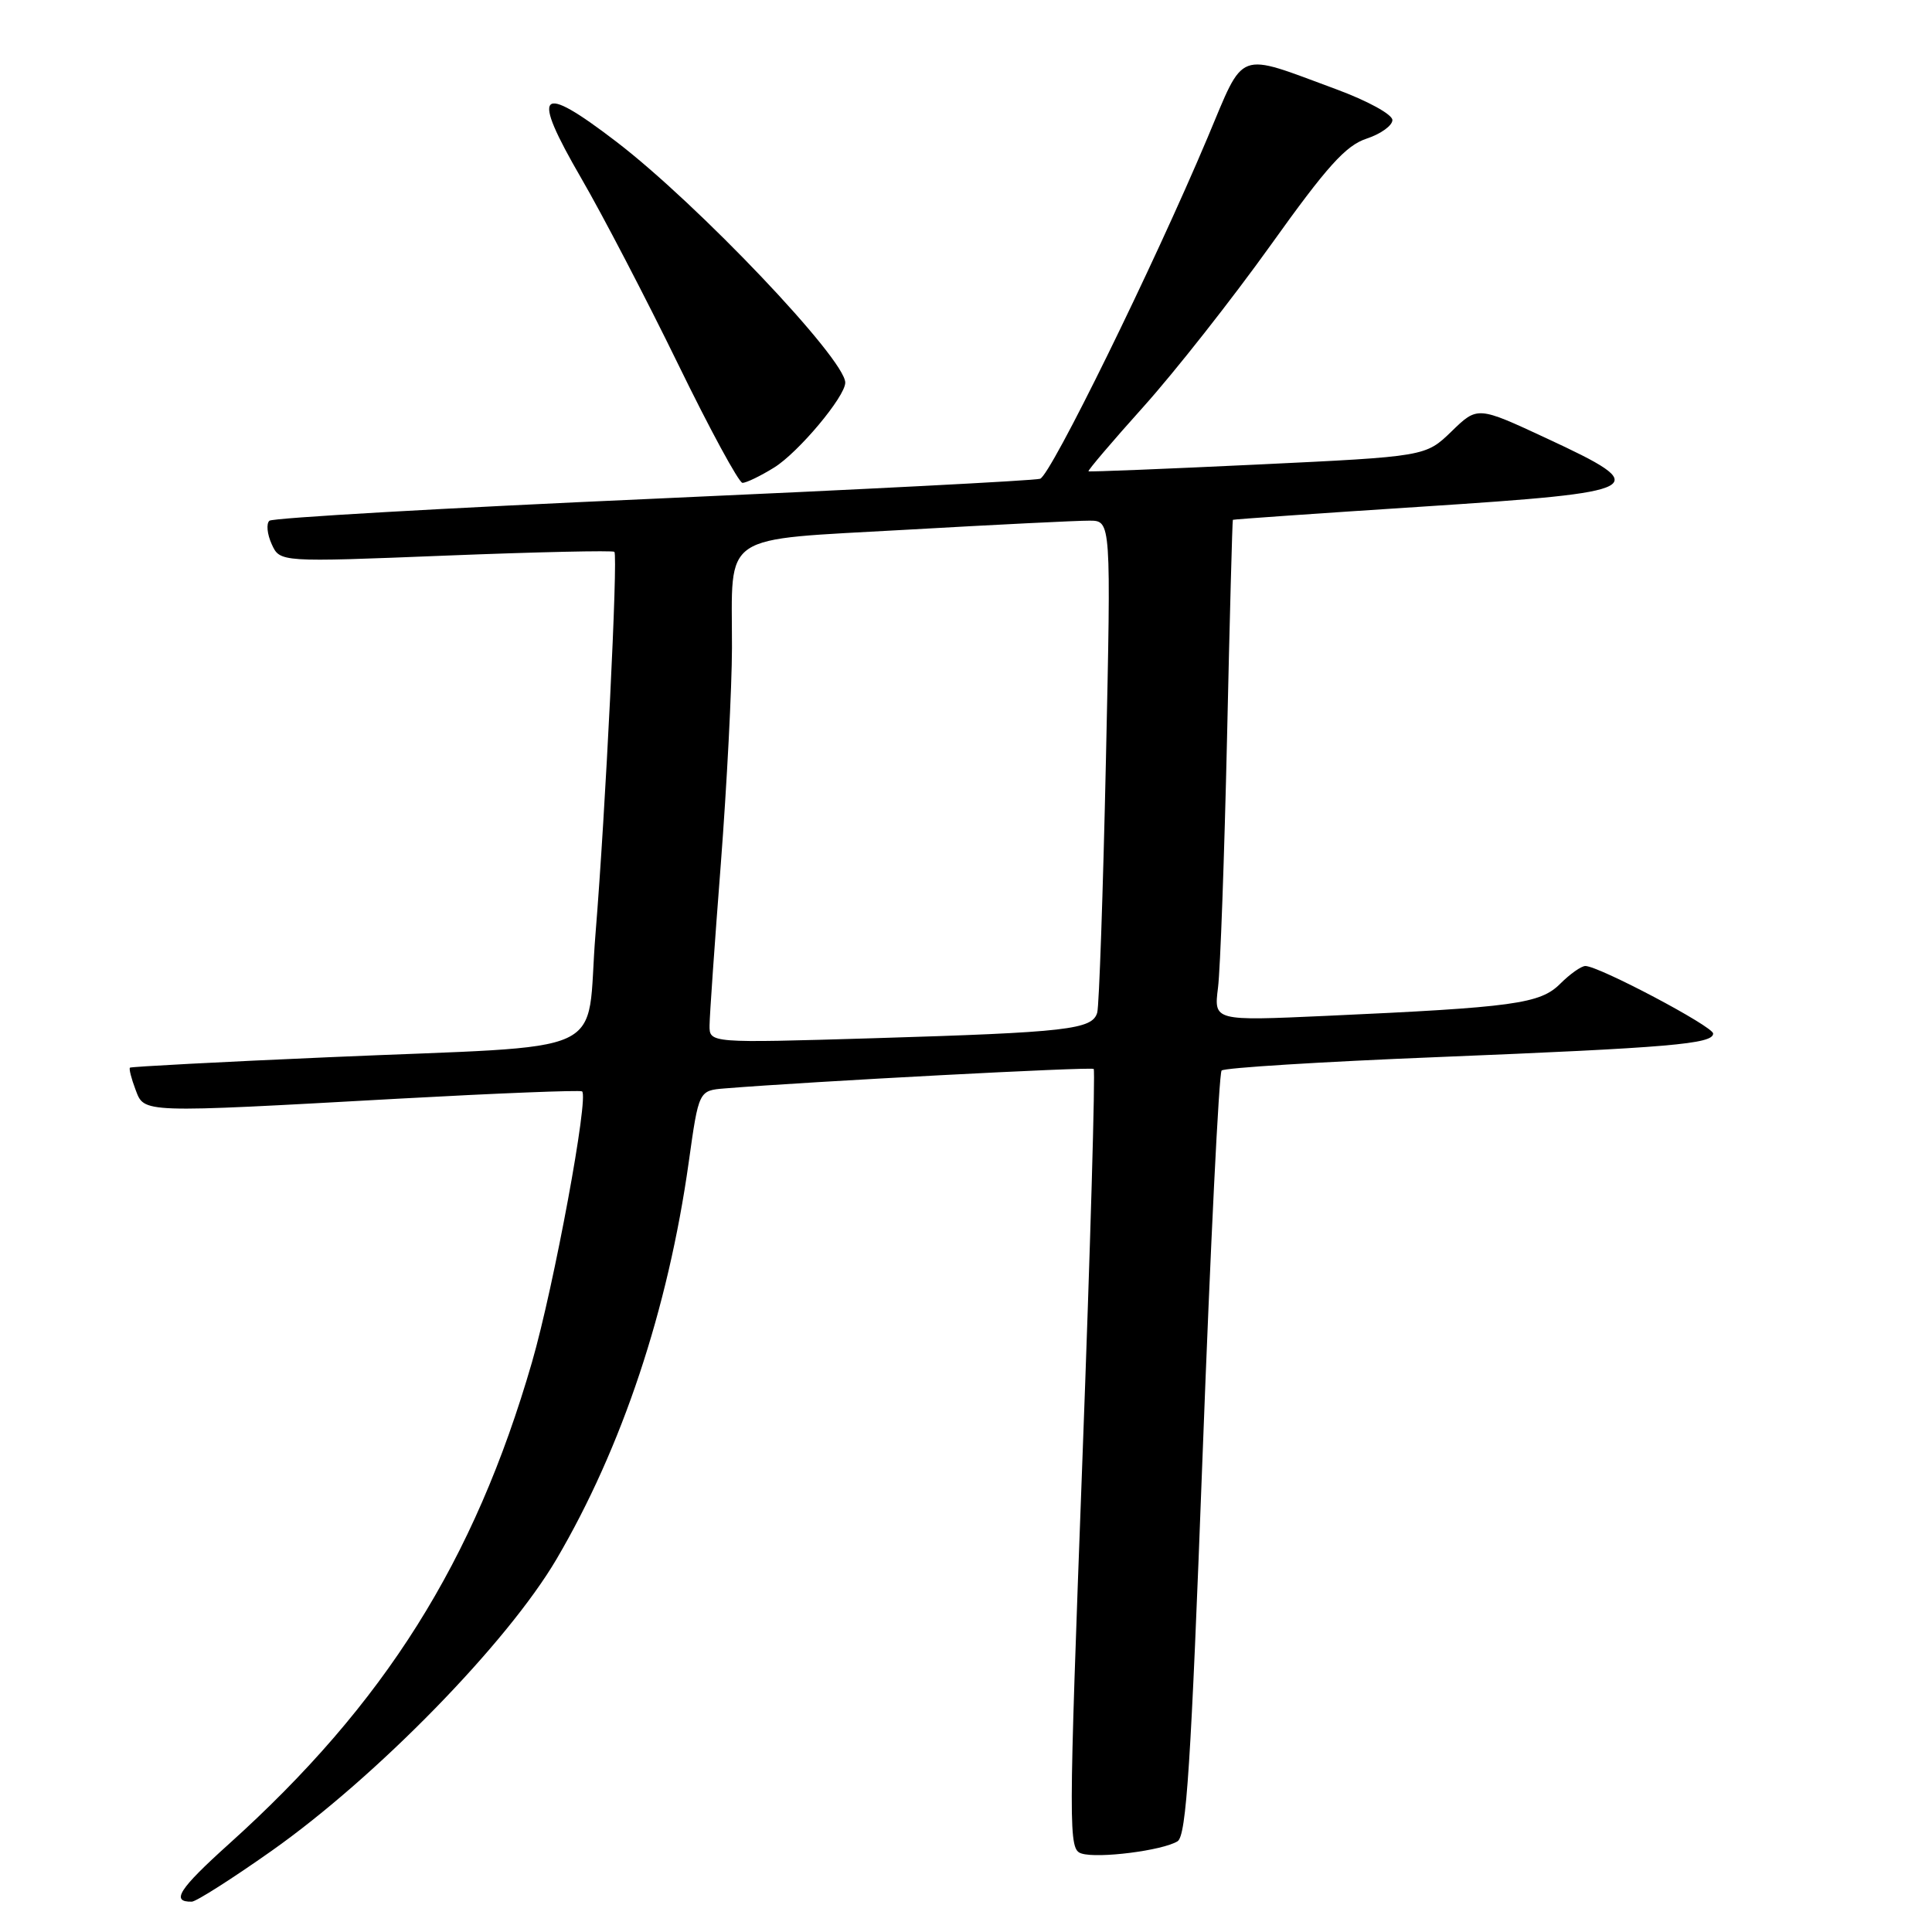 <?xml version="1.0" encoding="UTF-8" standalone="no"?>
<!DOCTYPE svg PUBLIC "-//W3C//DTD SVG 1.1//EN" "http://www.w3.org/Graphics/SVG/1.1/DTD/svg11.dtd" >
<svg xmlns="http://www.w3.org/2000/svg" xmlns:xlink="http://www.w3.org/1999/xlink" version="1.1" viewBox="0 0 256 256">
 <g >
 <path fill="currentColor"
d=" M 36.00 245.24 C 49.92 235.41 67.23 217.68 73.75 206.58 C 82.43 191.79 88.52 173.52 91.26 154.00 C 92.59 144.50 92.59 144.50 96.05 144.22 C 107.41 143.30 144.57 141.34 144.92 141.64 C 145.15 141.84 144.48 165.19 143.42 193.52 C 141.57 243.18 141.56 245.05 143.31 245.60 C 145.50 246.29 154.04 245.21 156.03 243.98 C 157.20 243.26 157.81 233.88 159.35 192.80 C 160.39 165.13 161.52 142.21 161.87 141.85 C 162.22 141.49 175.10 140.69 190.50 140.07 C 221.31 138.82 227.00 138.33 227.00 136.95 C 227.00 136.01 211.85 128.00 210.07 128.00 C 209.53 128.00 208.03 129.06 206.74 130.35 C 204.08 133.01 200.63 133.48 175.67 134.61 C 160.84 135.28 160.84 135.28 161.39 130.89 C 161.70 128.47 162.23 113.56 162.59 97.75 C 162.94 81.94 163.29 68.95 163.36 68.88 C 163.44 68.81 174.75 68.02 188.49 67.13 C 218.42 65.18 219.24 64.73 204.93 58.08 C 195.78 53.82 195.78 53.82 192.34 57.16 C 188.90 60.49 188.90 60.49 166.70 61.55 C 154.49 62.13 144.38 62.54 144.23 62.45 C 144.09 62.37 147.36 58.52 151.51 53.90 C 155.66 49.28 163.24 39.65 168.36 32.50 C 175.85 22.02 178.32 19.28 181.08 18.37 C 182.96 17.75 184.50 16.64 184.50 15.91 C 184.50 15.16 181.21 13.36 177.04 11.82 C 163.70 6.90 164.99 6.41 160.02 18.21 C 152.83 35.27 139.23 62.98 137.82 63.44 C 137.10 63.68 114.00 64.87 86.50 66.09 C 59.00 67.31 36.14 68.62 35.70 69.00 C 35.26 69.38 35.40 70.78 36.00 72.10 C 37.09 74.50 37.09 74.50 59.08 73.62 C 71.18 73.14 81.23 72.92 81.41 73.12 C 81.90 73.69 80.23 107.55 78.91 123.71 C 77.54 140.45 81.97 138.40 43.50 140.09 C 29.20 140.71 17.37 141.34 17.22 141.47 C 17.07 141.61 17.40 142.91 17.95 144.36 C 19.15 147.52 18.40 147.49 53.00 145.57 C 65.93 144.86 76.78 144.43 77.12 144.61 C 78.08 145.15 73.41 170.40 70.49 180.50 C 62.85 206.89 50.98 225.76 30.32 244.35 C 23.70 250.31 22.59 252.04 25.42 251.98 C 26.01 251.96 30.77 248.93 36.00 245.24 Z  M 102.58 61.95 C 105.79 59.96 112.00 52.55 112.00 50.70 C 112.00 47.59 92.49 27.06 81.66 18.77 C 71.35 10.88 70.28 12.00 77.02 23.62 C 79.85 28.50 85.62 39.58 89.84 48.23 C 94.05 56.88 97.90 63.96 98.38 63.98 C 98.87 63.99 100.76 63.08 102.58 61.95 Z  M 94.02 135.86 C 94.03 134.56 94.70 124.95 95.51 114.50 C 96.31 104.05 96.98 91.14 96.99 85.82 C 97.01 70.33 95.10 71.62 120.15 70.19 C 131.89 69.52 142.79 68.98 144.37 68.99 C 147.23 69.00 147.23 69.00 146.54 100.75 C 146.16 118.21 145.64 133.25 145.39 134.17 C 144.75 136.42 141.48 136.79 115.75 137.57 C 94.00 138.22 94.00 138.22 94.02 135.86 Z "/>
</g>
</svg>